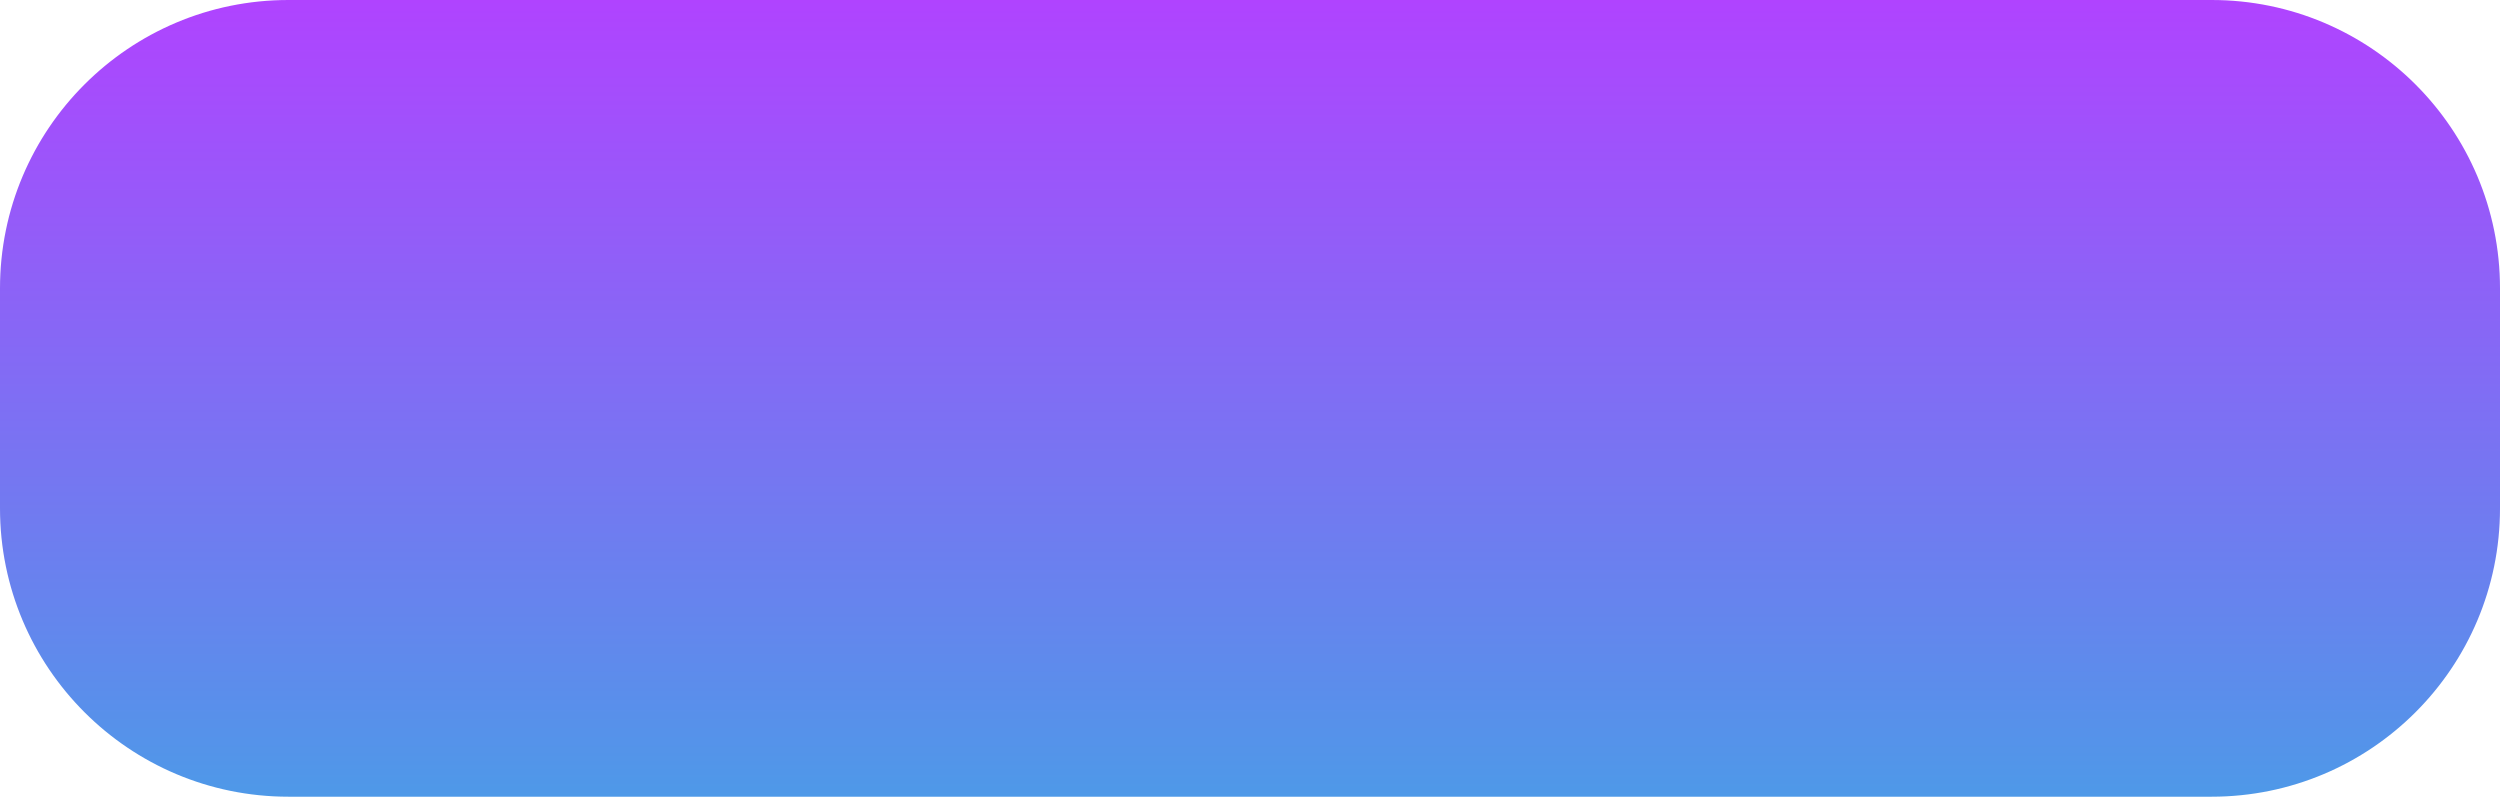 <?xml version="1.0" encoding="utf-8"?>
<!-- Generator: Adobe Illustrator 25.4.1, SVG Export Plug-In . SVG Version: 6.00 Build 0)  -->
<svg version="1.1" id="Layer_1" xmlns="http://www.w3.org/2000/svg" xmlns:xlink="http://www.w3.org/1999/xlink" x="0px" y="0px"
	 viewBox="0 0 182 58" style="enable-background:new 0 0 182 58;" xml:space="preserve">
<style type="text/css">
	.st0{fill:url(#Rectangle_46_00000181796616976618776410000007609592778691546012_);}
</style>
<linearGradient id="Rectangle_46_00000049934723714937345660000012556448284476320943_" gradientUnits="userSpaceOnUse" x1="-23.923" y1="73.293" x2="-23.923" y2="72.293" gradientTransform="matrix(182 0 0 -58 4445 4251)">
	<stop  offset="0" style="stop-color:#B043FF"/>
	<stop  offset="1" style="stop-color:#4E99E8"/>
</linearGradient>
<path id="Rectangle_46" style="fill:url(#Rectangle_46_00000049934723714937345660000012556448284476320943_);" d="M21,0h140
	c11.6,0,21,9.4,21,21v16c0,11.6-9.4,21-21,21H21C9.4,58,0,48.6,0,37V21C0,9.4,9.4,0,21,0z"/>
</svg>

